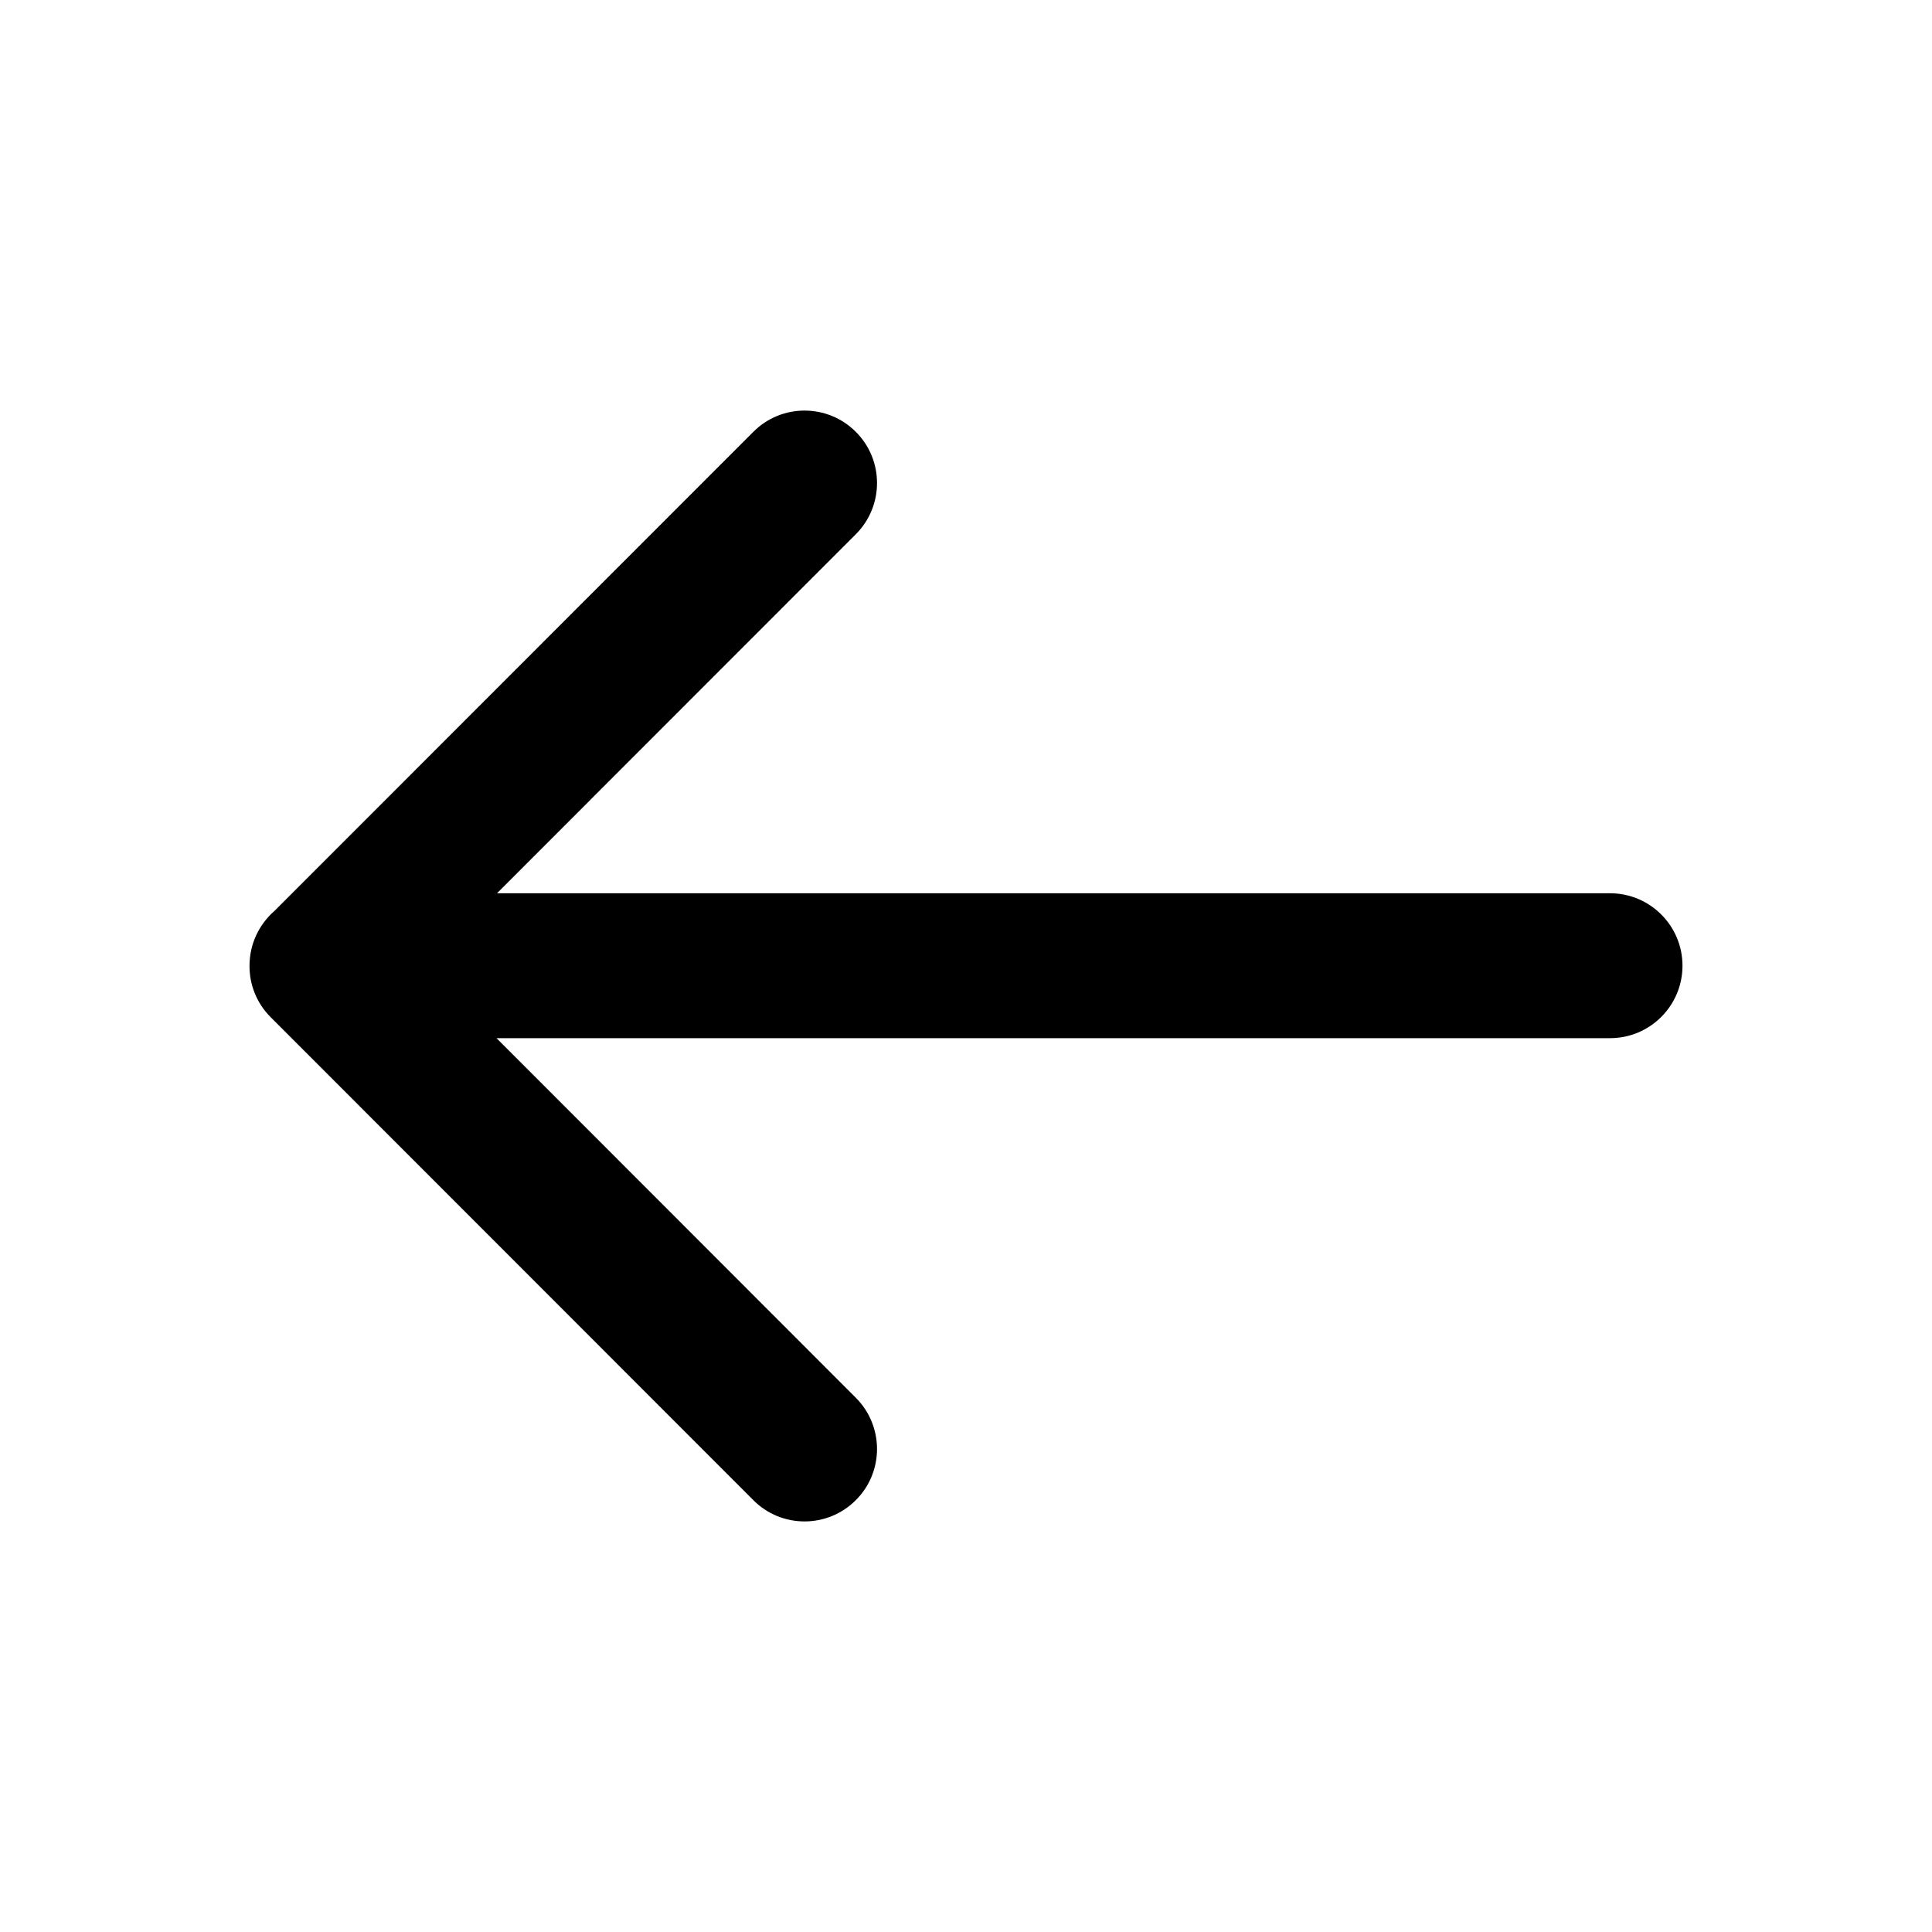 <svg
         
            width="20"
            height="20"
            viewBox="0 0 20 20"
            fill="none"
            xmlns="http://www.w3.org/2000/svg"
          >
            <path
              fill-rule="evenodd"
              clip-rule="evenodd"
              d="M2.583 9.999C2.582 10.191 2.655 10.383 2.802 10.53L7.799 15.53C8.091 15.823 8.566 15.823 8.859 15.53C9.152 15.238 9.152 14.763 8.86 14.47L5.14 10.747L16.667 10.747C17.081 10.747 17.417 10.411 17.417 9.997C17.417 9.583 17.081 9.247 16.667 9.247L5.145 9.247L8.86 5.53C9.152 5.237 9.152 4.762 8.859 4.47C8.566 4.177 8.091 4.177 7.799 4.47L2.841 9.43C2.683 9.568 2.583 9.771 2.583 9.997C2.583 9.998 2.583 9.998 2.583 9.999Z"
              fill="currentColor"
            />
          </svg> 